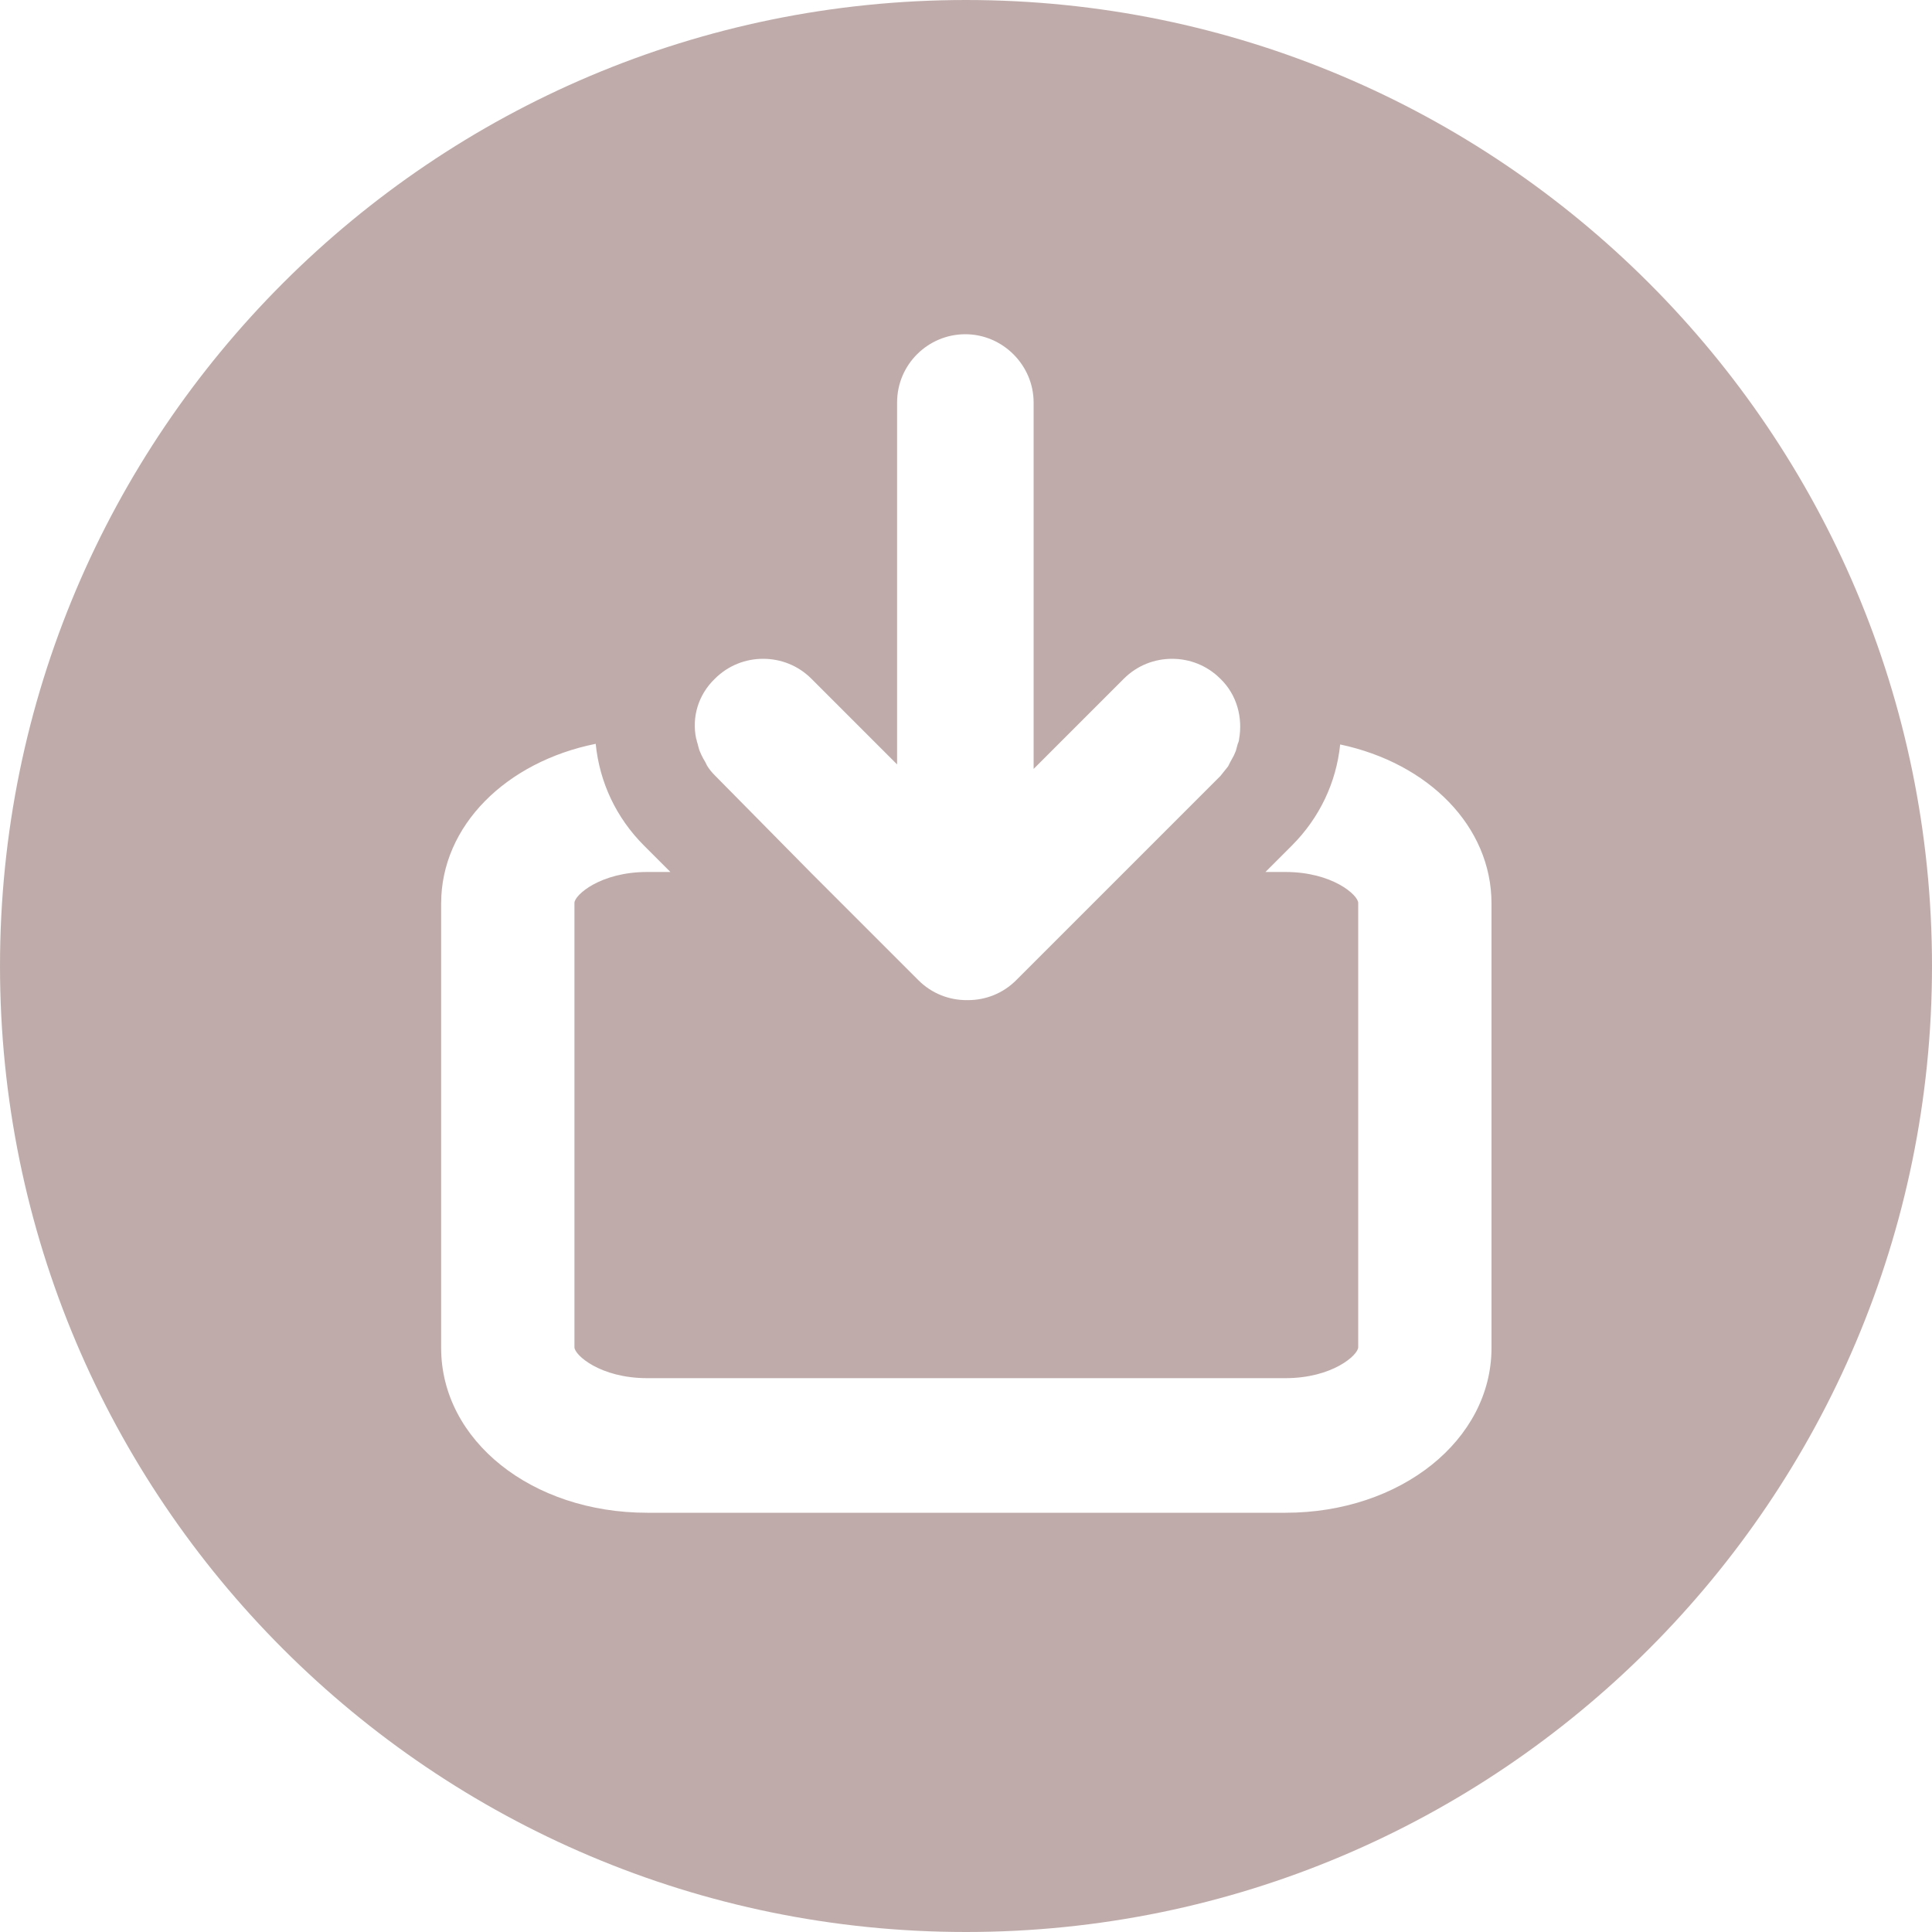 <?xml version="1.0" encoding="utf-8"?>
<!-- Generator: Adobe Illustrator 23.0.1, SVG Export Plug-In . SVG Version: 6.00 Build 0)  -->
<svg version="1.1" id="Layer_1" xmlns="http://www.w3.org/2000/svg" xmlns:xlink="http://www.w3.org/1999/xlink" x="0px" y="0px" style="fill: #bfacaa;"
	 viewBox="0 0 300 300" enable-background="new 0 0 300 300" xml:space="preserve">
<g>
	<g>
		<path d="M150,0C67.2,0,0,67.2,0,150c0,82.8,67.2,150,150,150s150-67.2,150-150C300,67.2,232.8,0,150,0z M111,105.4
			c2.1-2.1,4.8-3.1,7.5-3.1s5.4,1,7.5,3.1l13.3,13.3v-3.9V62.5c0-5.9,4.8-10.6,10.6-10.6s10.6,4.8,10.6,10.6v52.3v4.6l4.6-4.6
			l9.4-9.4c2.1-2.1,4.8-3.1,7.5-3.1s5.4,1,7.5,3.1c2.6,2.5,3.5,6.1,2.9,9.4c0,0,0,0,0,0c0,0.2-0.1,0.5-0.2,0.7
			c-0.1,0.4-0.2,0.7-0.3,1.1c-0.1,0.2-0.2,0.5-0.3,0.7c-0.2,0.4-0.4,0.7-0.6,1.1c-0.1,0.2-0.2,0.4-0.3,0.6c-0.4,0.5-0.8,1-1.2,1.5
			l-15.1,15.1l-16.6,16.6c-2.1,2.1-4.8,3.1-7.5,3.1c0,0-0.1,0-0.1,0s-0.1,0-0.1,0c-2.7,0-5.4-1-7.5-3.1l-16.6-16.6L111,120.4
			c-0.5-0.5-0.9-1-1.2-1.5c-0.1-0.2-0.2-0.4-0.3-0.6c-0.2-0.3-0.4-0.7-0.6-1.1c-0.1-0.2-0.2-0.5-0.3-0.7c-0.1-0.3-0.2-0.7-0.3-1.1
			c-0.1-0.2-0.1-0.5-0.2-0.7C107.4,111.4,108.4,107.9,111,105.4z M231.6,209.3L231.6,209.3c0,14.3-14.1,25.6-32,25.6h-99.1
			c-17.9,0-32-11.2-32-25.6v-69c0-12.1,10.1-22,24-24.8c0.6,6,3.2,11.5,7.5,15.8l4.1,4.1h-3.6c-7.3,0-11.3,3.6-11.3,4.8v69
			c0,1.2,4,4.8,11.3,4.8h99.1c7.3,0,11.3-3.6,11.3-4.8v-69c0-1.2-4-4.8-11.3-4.8h-3.1l4.1-4.1c4.3-4.3,6.9-9.8,7.5-15.7
			c13.7,2.9,23.5,12.7,23.5,24.7V209.3z"/>
	</g>
</g>
</svg>
